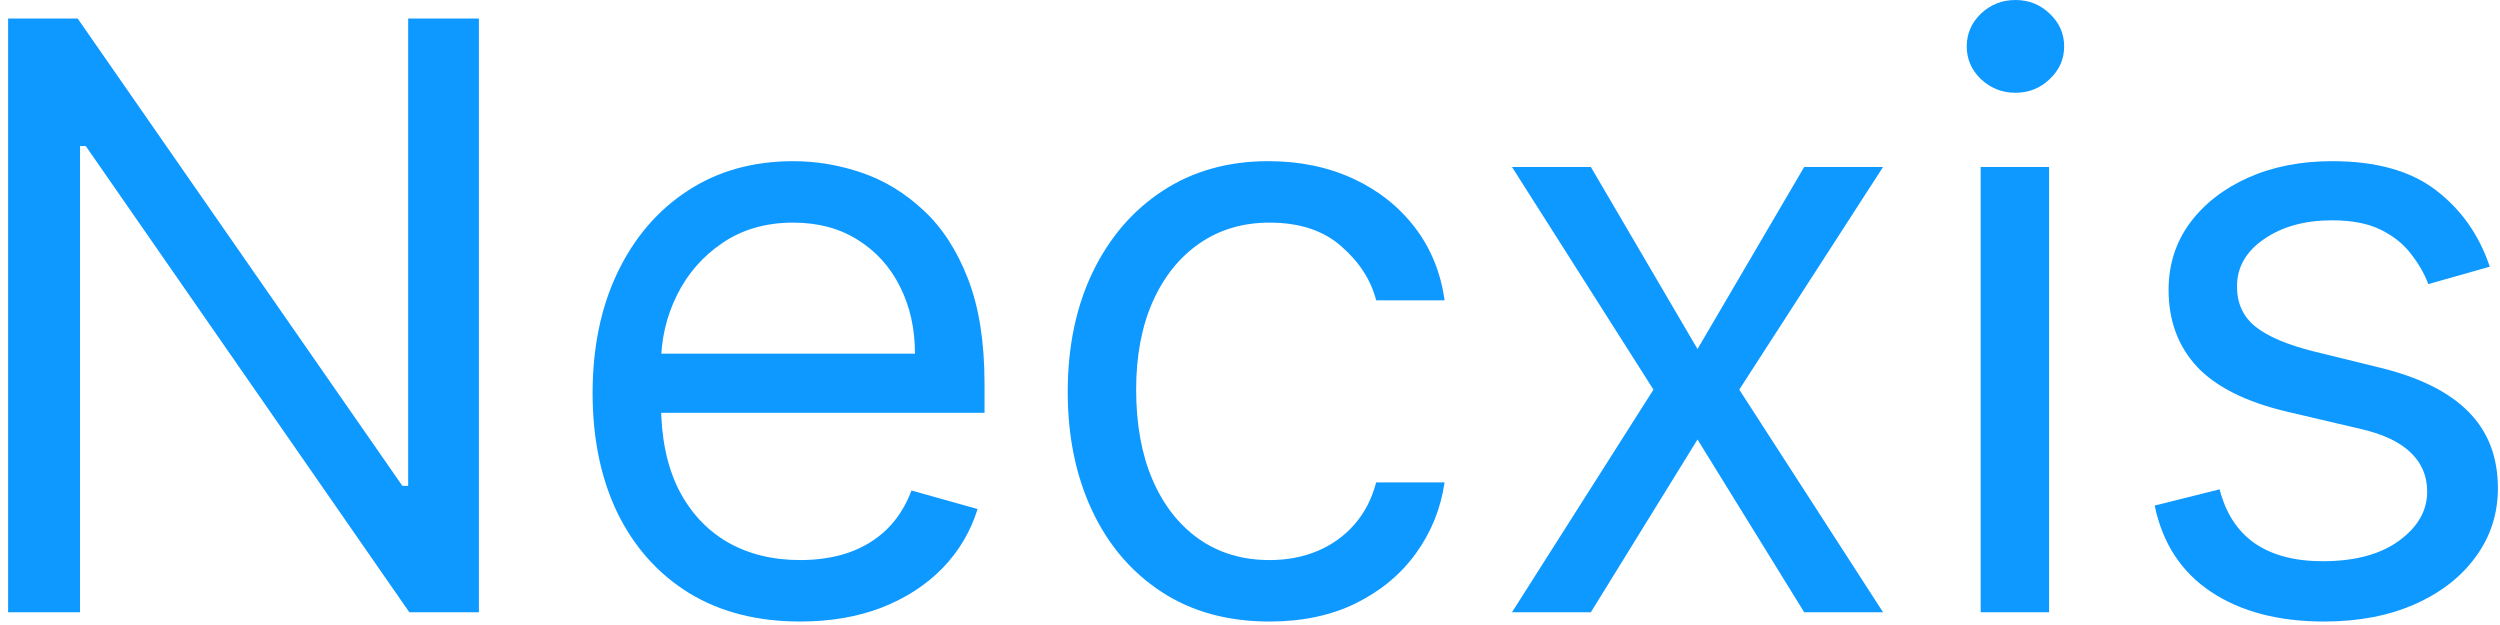 <svg width="196" height="49" viewBox="0 0 196 49" fill="none" xmlns="http://www.w3.org/2000/svg">
<path d="M37.546 1.455V48H32.091L6.727 11.454H6.273V48H0.636V1.455H6.091L31.546 38.091H32V1.455H37.546Z" fill="#0D99FF"/>
<path d="M62.733 48.727C59.369 48.727 56.468 47.985 54.029 46.5C51.604 45 49.733 42.909 48.415 40.227C47.112 37.53 46.46 34.394 46.46 30.818C46.46 27.242 47.112 24.091 48.415 21.364C49.733 18.621 51.566 16.485 53.915 14.954C56.279 13.409 59.036 12.636 62.188 12.636C64.006 12.636 65.801 12.939 67.574 13.546C69.347 14.152 70.96 15.136 72.415 16.5C73.869 17.849 75.028 19.636 75.892 21.864C76.756 24.091 77.188 26.833 77.188 30.091V32.364H50.279V27.727H71.733C71.733 25.758 71.339 24 70.551 22.454C69.778 20.909 68.672 19.689 67.233 18.796C65.809 17.901 64.127 17.454 62.188 17.454C60.051 17.454 58.203 17.985 56.642 19.046C55.097 20.091 53.907 21.454 53.074 23.136C52.241 24.818 51.824 26.621 51.824 28.546V31.636C51.824 34.273 52.279 36.508 53.188 38.341C54.112 40.159 55.392 41.545 57.029 42.5C58.665 43.439 60.566 43.909 62.733 43.909C64.142 43.909 65.415 43.712 66.551 43.318C67.703 42.909 68.695 42.303 69.528 41.5C70.362 40.682 71.006 39.667 71.46 38.455L76.642 39.909C76.097 41.667 75.18 43.212 73.892 44.545C72.604 45.864 71.013 46.894 69.119 47.636C67.225 48.364 65.097 48.727 62.733 48.727Z" fill="#0D99FF"/>
<path d="M99.528 48.727C96.256 48.727 93.438 47.955 91.074 46.409C88.71 44.864 86.892 42.735 85.619 40.023C84.347 37.311 83.71 34.212 83.71 30.727C83.71 27.182 84.362 24.053 85.665 21.341C86.983 18.614 88.816 16.485 91.165 14.954C93.528 13.409 96.286 12.636 99.438 12.636C101.892 12.636 104.104 13.091 106.074 14C108.044 14.909 109.657 16.182 110.915 17.818C112.172 19.454 112.953 21.364 113.256 23.546H107.892C107.483 21.954 106.574 20.546 105.165 19.318C103.771 18.076 101.892 17.454 99.528 17.454C97.438 17.454 95.604 18 94.028 19.091C92.468 20.167 91.248 21.689 90.369 23.659C89.506 25.614 89.074 27.909 89.074 30.546C89.074 33.242 89.498 35.591 90.347 37.591C91.21 39.591 92.422 41.144 93.983 42.25C95.559 43.356 97.407 43.909 99.528 43.909C100.922 43.909 102.188 43.667 103.324 43.182C104.46 42.697 105.422 42 106.21 41.091C106.998 40.182 107.559 39.091 107.892 37.818H113.256C112.953 39.879 112.203 41.735 111.006 43.386C109.824 45.023 108.256 46.326 106.301 47.295C104.362 48.25 102.104 48.727 99.528 48.727Z" fill="#0D99FF"/>
<path d="M124.722 13.091L133.085 27.364L141.449 13.091H147.631L136.358 30.546L147.631 48H141.449L133.085 34.455L124.722 48H118.54L129.631 30.546L118.54 13.091H124.722Z" fill="#0D99FF"/>
<path d="M155.284 48V13.091H160.648V48H155.284ZM158.011 7.273C156.966 7.273 156.064 6.917 155.307 6.205C154.564 5.492 154.193 4.636 154.193 3.636C154.193 2.636 154.564 1.78 155.307 1.068C156.064 0.356 156.966 0 158.011 0C159.057 0 159.951 0.356 160.693 1.068C161.451 1.78 161.83 2.636 161.83 3.636C161.83 4.636 161.451 5.492 160.693 6.205C159.951 6.917 159.057 7.273 158.011 7.273Z" fill="#0D99FF"/>
<path d="M195.199 20.909L190.381 22.273C190.078 21.47 189.631 20.689 189.04 19.932C188.464 19.159 187.676 18.523 186.676 18.023C185.676 17.523 184.396 17.273 182.835 17.273C180.699 17.273 178.919 17.765 177.494 18.75C176.085 19.72 175.381 20.954 175.381 22.454C175.381 23.788 175.866 24.841 176.835 25.614C177.805 26.386 179.32 27.03 181.381 27.546L186.563 28.818C189.684 29.576 192.01 30.735 193.54 32.295C195.07 33.841 195.835 35.833 195.835 38.273C195.835 40.273 195.26 42.061 194.108 43.636C192.972 45.212 191.381 46.455 189.335 47.364C187.29 48.273 184.911 48.727 182.199 48.727C178.638 48.727 175.691 47.955 173.358 46.409C171.025 44.864 169.547 42.606 168.926 39.636L174.017 38.364C174.502 40.242 175.419 41.651 176.767 42.591C178.131 43.53 179.911 44 182.108 44C184.608 44 186.593 43.47 188.063 42.409C189.547 41.333 190.29 40.045 190.29 38.545C190.29 37.333 189.866 36.318 189.017 35.5C188.169 34.667 186.866 34.045 185.108 33.636L179.29 32.273C176.093 31.515 173.744 30.341 172.244 28.75C170.76 27.144 170.017 25.136 170.017 22.727C170.017 20.758 170.57 19.015 171.676 17.5C172.797 15.985 174.32 14.796 176.244 13.932C178.184 13.068 180.381 12.636 182.835 12.636C186.29 12.636 189.002 13.394 190.972 14.909C192.957 16.424 194.366 18.424 195.199 20.909Z" fill="#0D99FF"/>
</svg>
